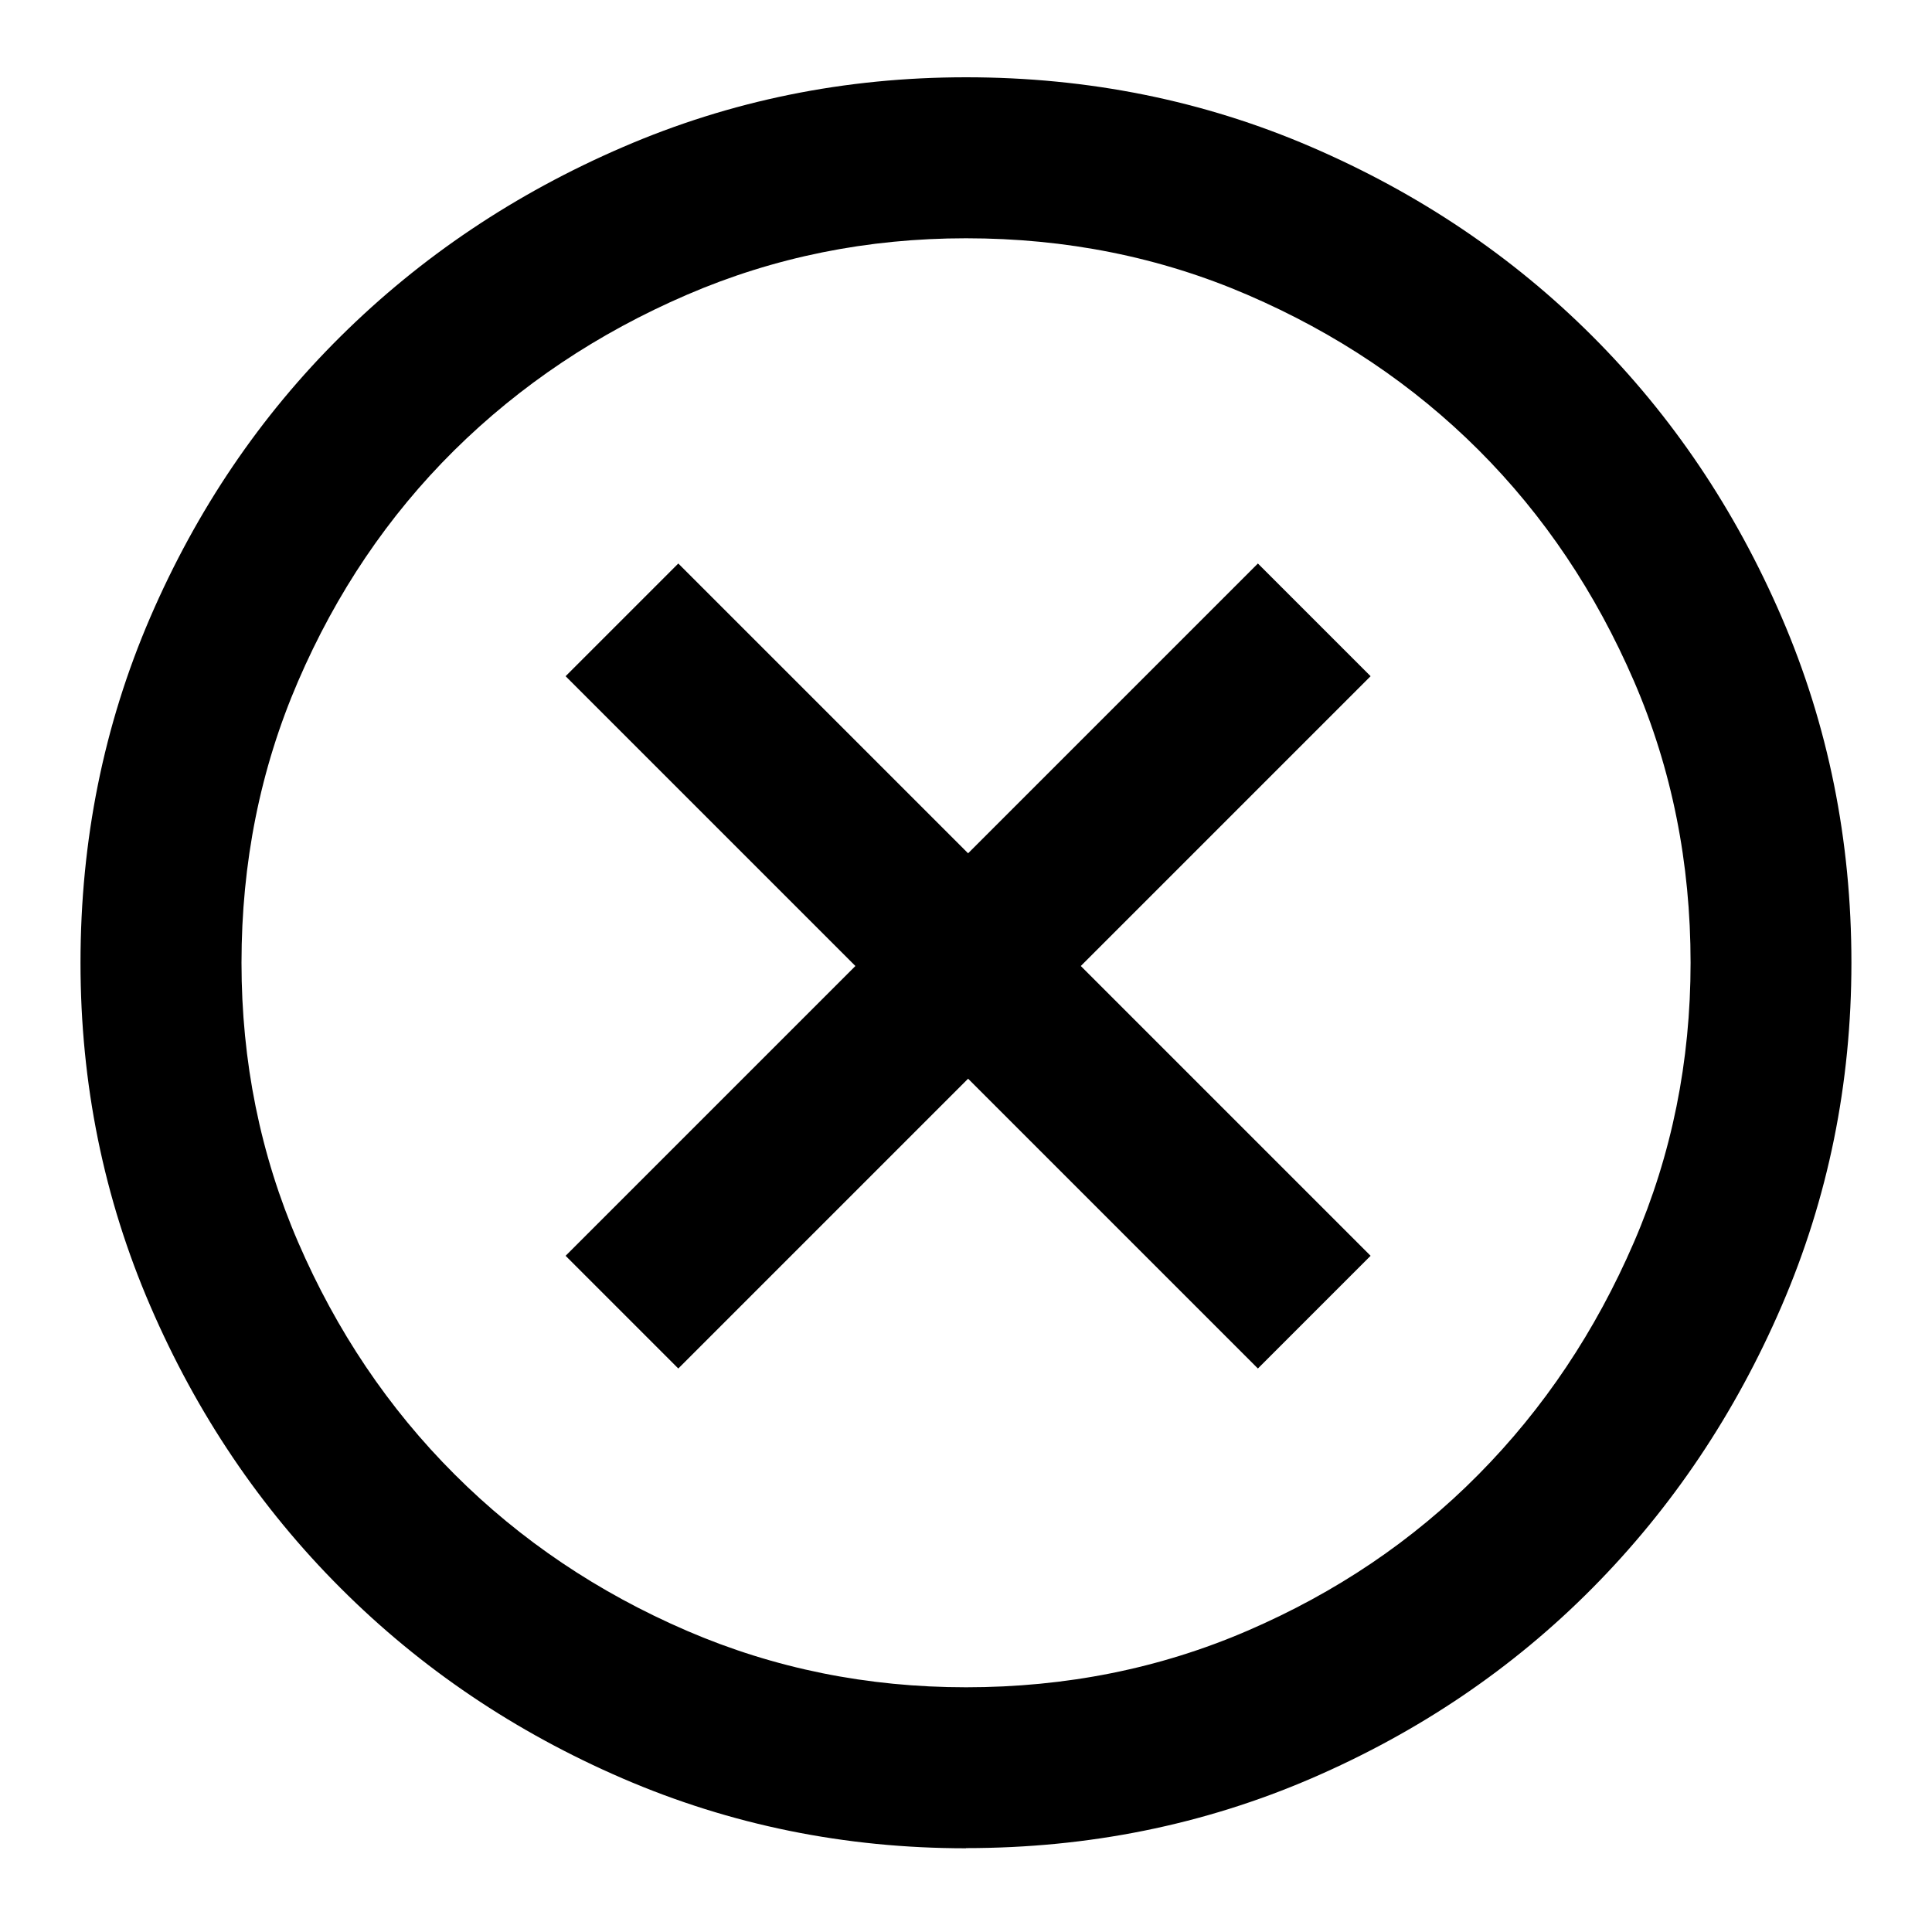 <?xml version="1.0" encoding="UTF-8" standalone="no"?>
<svg
   width="100%"
   height="100%"
   viewBox="0 0 24 24"
   version="1.1"
   xml:space="preserve"
   style="fill-rule:evenodd;clip-rule:evenodd;stroke-linejoin:round;stroke-miterlimit:2;"
   id="svg2"
   xmlns="http://www.w3.org/2000/svg"
   xmlns:svg="http://www.w3.org/2000/svg"><defs
   id="defs2">
        
    
            
            
        
                
            </defs>
    <path fill="#000000"
   d="m 12,22.96 c -1.503,0 -2.924,-0.289 -4.262,-0.866 C 6.399,21.516 5.231,20.728 4.232,19.729 3.232,18.73 2.444,17.561 1.867,16.223 1.289,14.884 1,13.464 1,11.96 c 0,-1.522 0.289,-2.952 0.866,-4.29 C 2.444,6.332 3.232,5.168 4.232,4.178 5.231,3.188 6.399,2.404 7.738,1.827 9.076,1.249 10.497,0.96 12,0.96 c 1.522,0 2.952,0.289 4.29,0.866 1.338,0.577 2.502,1.361 3.492,2.351 0.99,0.99 1.774,2.154 2.351,3.492 0.577,1.338 0.866,2.768 0.866,4.29 0,1.503 -0.289,2.924 -0.866,4.262 -0.577,1.338 -1.361,2.507 -2.351,3.506 -0.99,0.999 -2.154,1.787 -3.492,2.365 -1.338,0.577 -2.768,0.866 -4.29,0.866 z m 0,-2 c 1.24,0 2.407,-0.232 3.498,-0.703 1.097,-0.473 2.053,-1.117 2.864,-1.936 0.816,-0.823 1.46,-1.788 1.936,-2.891 0.47,-1.089 0.703,-2.246 0.703,-3.47 0,-1.24 -0.232,-2.407 -0.703,-3.498 C 19.823,7.363 19.182,6.405 18.369,5.592 17.555,4.779 16.597,4.137 15.498,3.663 14.407,3.192 13.241,2.96 12,2.96 c -1.224,0 -2.381,0.233 -3.47,0.703 C 7.427,4.139 6.463,4.783 5.639,5.598 4.82,6.41 4.176,7.366 3.703,8.463 3.232,9.554 3,10.72 3,11.96 c 0,1.224 0.233,2.381 0.703,3.47 0.475,1.1 1.121,2.063 1.943,2.884 0.822,0.822 1.784,1.468 2.884,1.943 1.089,0.47 2.246,0.703 3.47,0.703 z M 8.426,17 7.026,15.6 10.626,12 7.026,8.4 l 1.4,-1.4 3.6,3.6 3.6,-3.6 1.4,1.4 -3.6,3.6 3.6,3.6 -1.4,1.4 -3.6,-3.6 z"
   id="path1"
   style="stroke-width:0.027" />
</svg>
